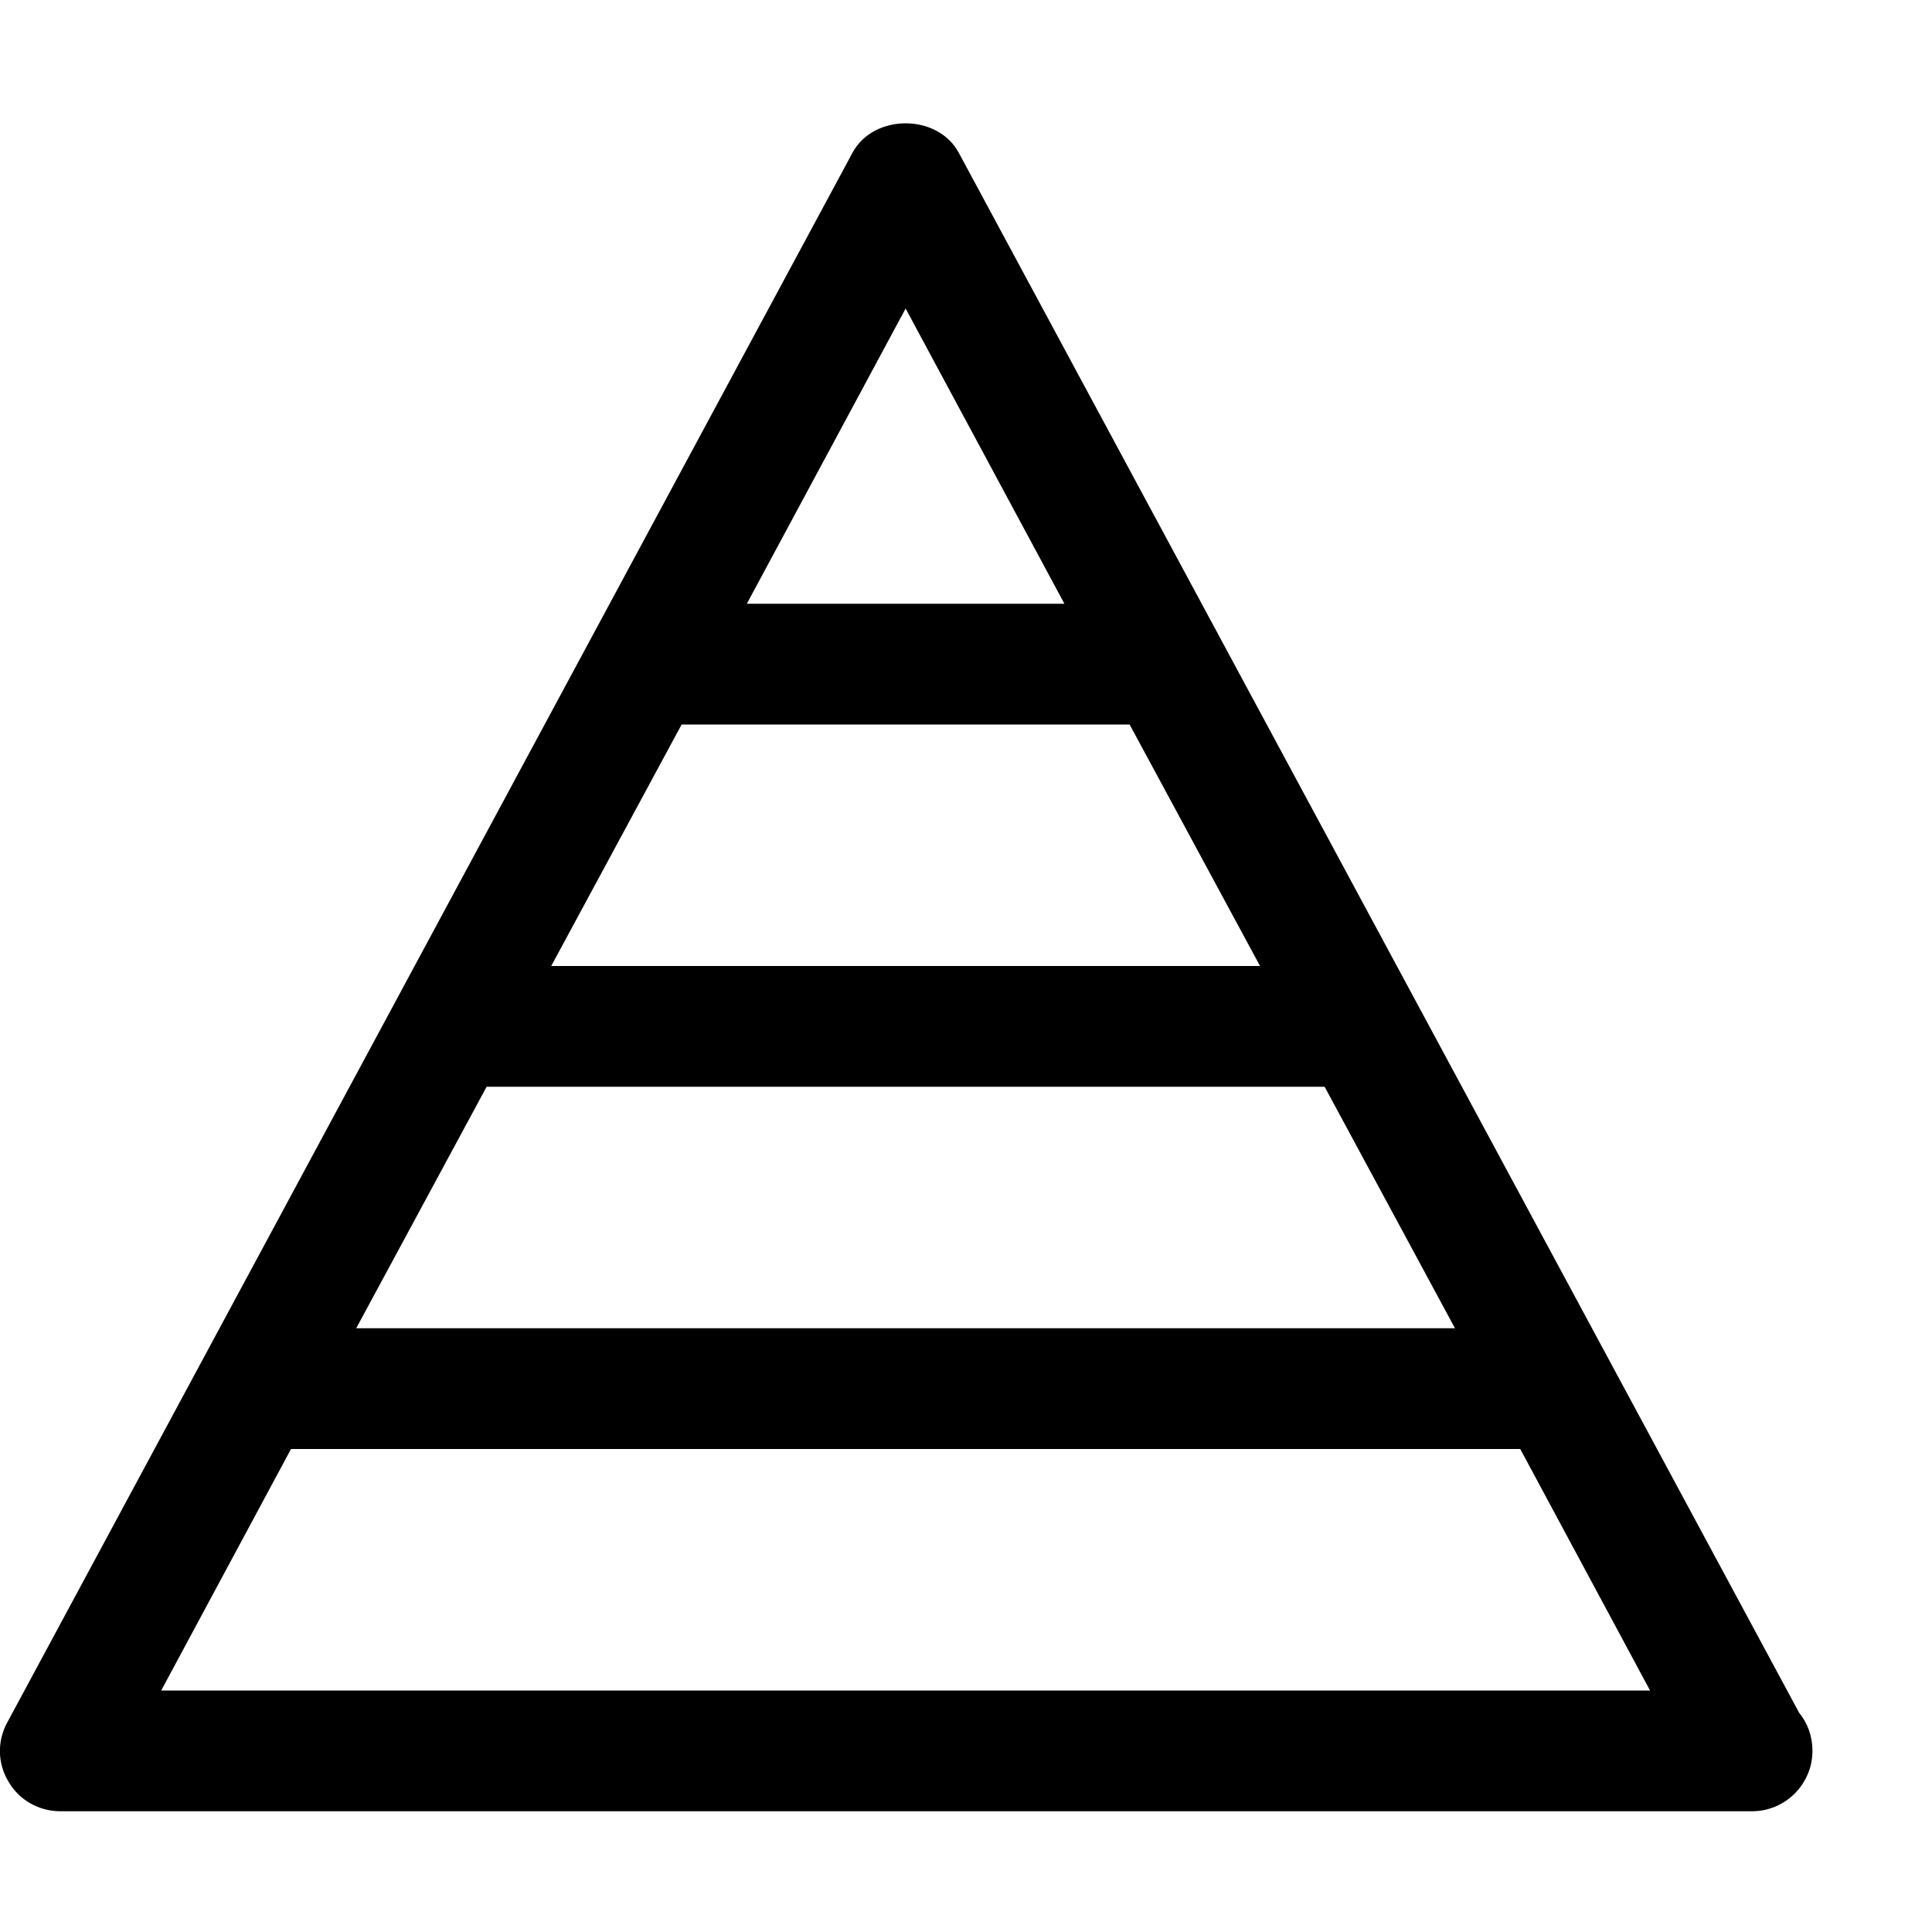 <?xml version="1.0" encoding="utf-8"?>
<!-- Generator: Adobe Illustrator 16.0.0, SVG Export Plug-In . SVG Version: 6.00 Build 0)  -->
<svg xmlns="http://www.w3.org/2000/svg" xmlns:xlink="http://www.w3.org/1999/xlink" version="1.1" id="257146708_Capa_1_grid" x="0px" y="0px" width="32px" height="32px" viewBox="0 0 32 32" enable-background="new 0 0 32 32" xml:space="preserve">
<g>
	<path d="M29.8,28.37L15.88,2.53c-0.35-0.65-1.41-0.65-1.76,0l-14,26c-0.17,0.31-0.16,0.68,0.02,0.979C0.32,29.82,0.65,30,1,30h28   c0.01,0,0.01,0,0.02,0c0.551,0,1-0.45,1-1C30.02,28.76,29.94,28.54,29.8,28.37z M15,5.11L17.63,10h-5.26L15,5.11z M11.29,12h7.42   l2.16,4H9.13L11.29,12z M8.06,18h13.88l2.159,4H5.9L8.06,18z M2.67,28l2.15-4h20.36l2.15,4H2.67z"/>
</g>
</svg>
